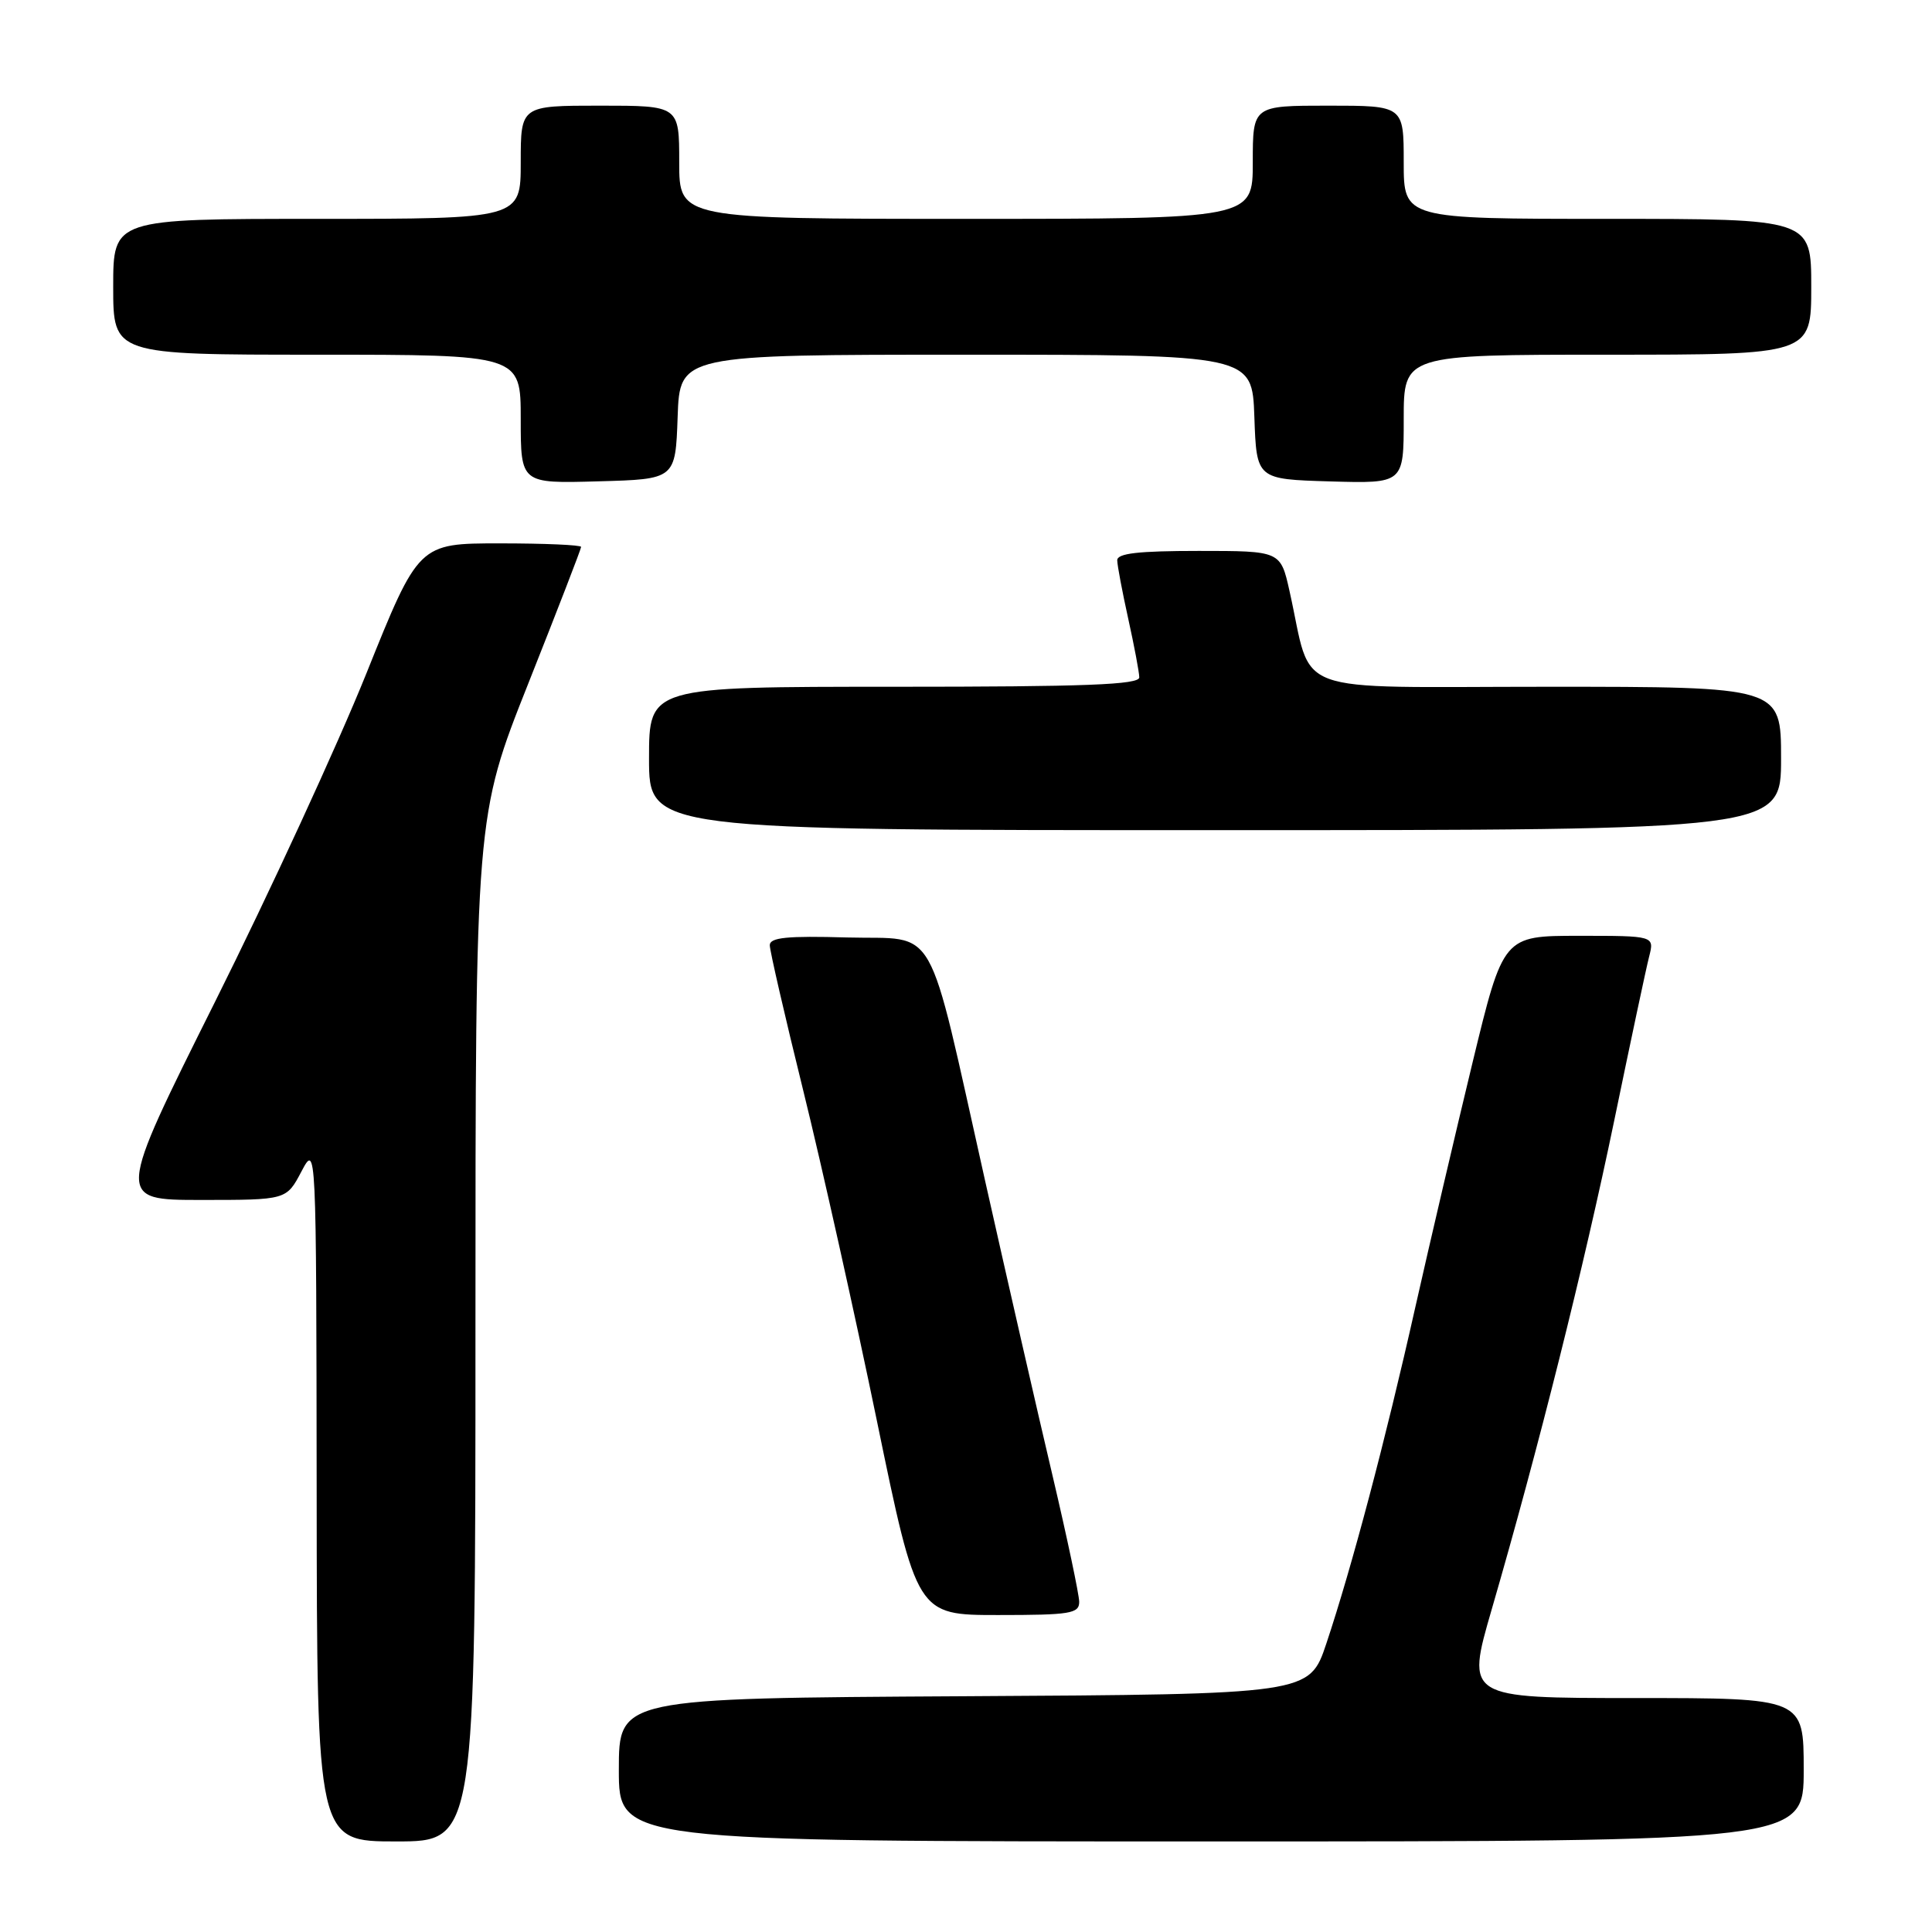 <?xml version="1.0" encoding="UTF-8" standalone="no"?>
<!DOCTYPE svg PUBLIC "-//W3C//DTD SVG 1.1//EN" "http://www.w3.org/Graphics/SVG/1.1/DTD/svg11.dtd" >
<svg xmlns="http://www.w3.org/2000/svg" xmlns:xlink="http://www.w3.org/1999/xlink" version="1.1" viewBox="0 0 256 256">
 <g >
 <path fill="currentColor"
d=" M 63.00 176.10 C 63.00 108.20 63.00 108.20 70.00 90.57 C 73.85 80.87 77.00 72.73 77.00 72.47 C 77.00 72.21 72.16 72.00 66.23 72.00 C 55.47 72.00 55.47 72.00 48.54 89.25 C 44.72 98.74 35.70 118.31 28.49 132.75 C 15.38 159.00 15.38 159.00 26.67 159.00 C 37.95 159.00 37.95 159.00 39.93 155.25 C 41.91 151.50 41.91 151.50 41.96 197.75 C 42.00 244.00 42.00 244.00 52.50 244.00 C 63.00 244.00 63.00 244.00 63.00 176.10 Z  M 239.00 234.50 C 239.00 225.00 239.00 225.00 216.62 225.00 C 194.25 225.00 194.25 225.00 197.66 213.25 C 203.86 191.89 209.90 167.76 213.89 148.50 C 216.05 138.05 218.13 128.26 218.52 126.75 C 219.22 124.00 219.22 124.00 209.21 124.00 C 199.19 124.00 199.19 124.00 195.13 140.75 C 192.90 149.96 189.48 164.59 187.53 173.24 C 183.58 190.85 179.12 207.68 175.75 217.77 C 173.50 224.50 173.50 224.50 127.75 224.76 C 82.00 225.02 82.00 225.02 82.00 234.51 C 82.00 244.00 82.00 244.00 160.50 244.00 C 239.00 244.00 239.00 244.00 239.00 234.50 Z  M 143.00 212.25 C 142.99 211.29 141.40 203.75 139.46 195.50 C 137.51 187.25 133.50 169.70 130.54 156.50 C 122.66 121.37 124.46 124.55 112.25 124.22 C 104.29 123.99 102.00 124.22 102.00 125.25 C 102.00 125.97 104.00 134.65 106.44 144.53 C 108.88 154.41 113.27 174.09 116.19 188.25 C 121.50 214.00 121.50 214.00 132.25 214.00 C 141.82 214.00 143.00 213.81 143.00 212.25 Z  M 236.00 100.50 C 236.00 91.00 236.00 91.00 205.05 91.00 C 170.22 91.00 174.03 92.41 170.87 78.33 C 169.68 73.00 169.68 73.00 158.84 73.00 C 150.82 73.00 148.01 73.32 148.04 74.25 C 148.05 74.94 148.71 78.42 149.50 82.00 C 150.29 85.58 150.95 89.06 150.96 89.75 C 150.99 90.73 143.85 91.00 118.50 91.00 C 86.00 91.00 86.00 91.00 86.00 100.50 C 86.00 110.00 86.00 110.00 161.00 110.00 C 236.00 110.00 236.00 110.00 236.00 100.50 Z  M 89.79 55.25 C 90.08 47.00 90.08 47.00 128.00 47.00 C 165.92 47.00 165.92 47.00 166.21 55.25 C 166.50 63.50 166.50 63.50 176.25 63.79 C 186.00 64.07 186.00 64.07 186.00 55.54 C 186.00 47.00 186.00 47.00 213.00 47.00 C 240.00 47.00 240.00 47.00 240.00 38.00 C 240.00 29.00 240.00 29.00 213.00 29.00 C 186.00 29.00 186.00 29.00 186.00 21.50 C 186.00 14.00 186.00 14.00 176.00 14.00 C 166.00 14.00 166.00 14.00 166.00 21.50 C 166.00 29.00 166.00 29.00 128.00 29.00 C 90.00 29.00 90.00 29.00 90.00 21.50 C 90.00 14.00 90.00 14.00 79.50 14.00 C 69.00 14.00 69.00 14.00 69.00 21.50 C 69.00 29.00 69.00 29.00 42.00 29.00 C 15.00 29.00 15.00 29.00 15.00 38.00 C 15.00 47.00 15.00 47.00 42.00 47.00 C 69.00 47.00 69.00 47.00 69.00 55.53 C 69.00 64.07 69.00 64.07 79.25 63.78 C 89.50 63.50 89.50 63.50 89.79 55.25 Z "/>
</g>
</svg>